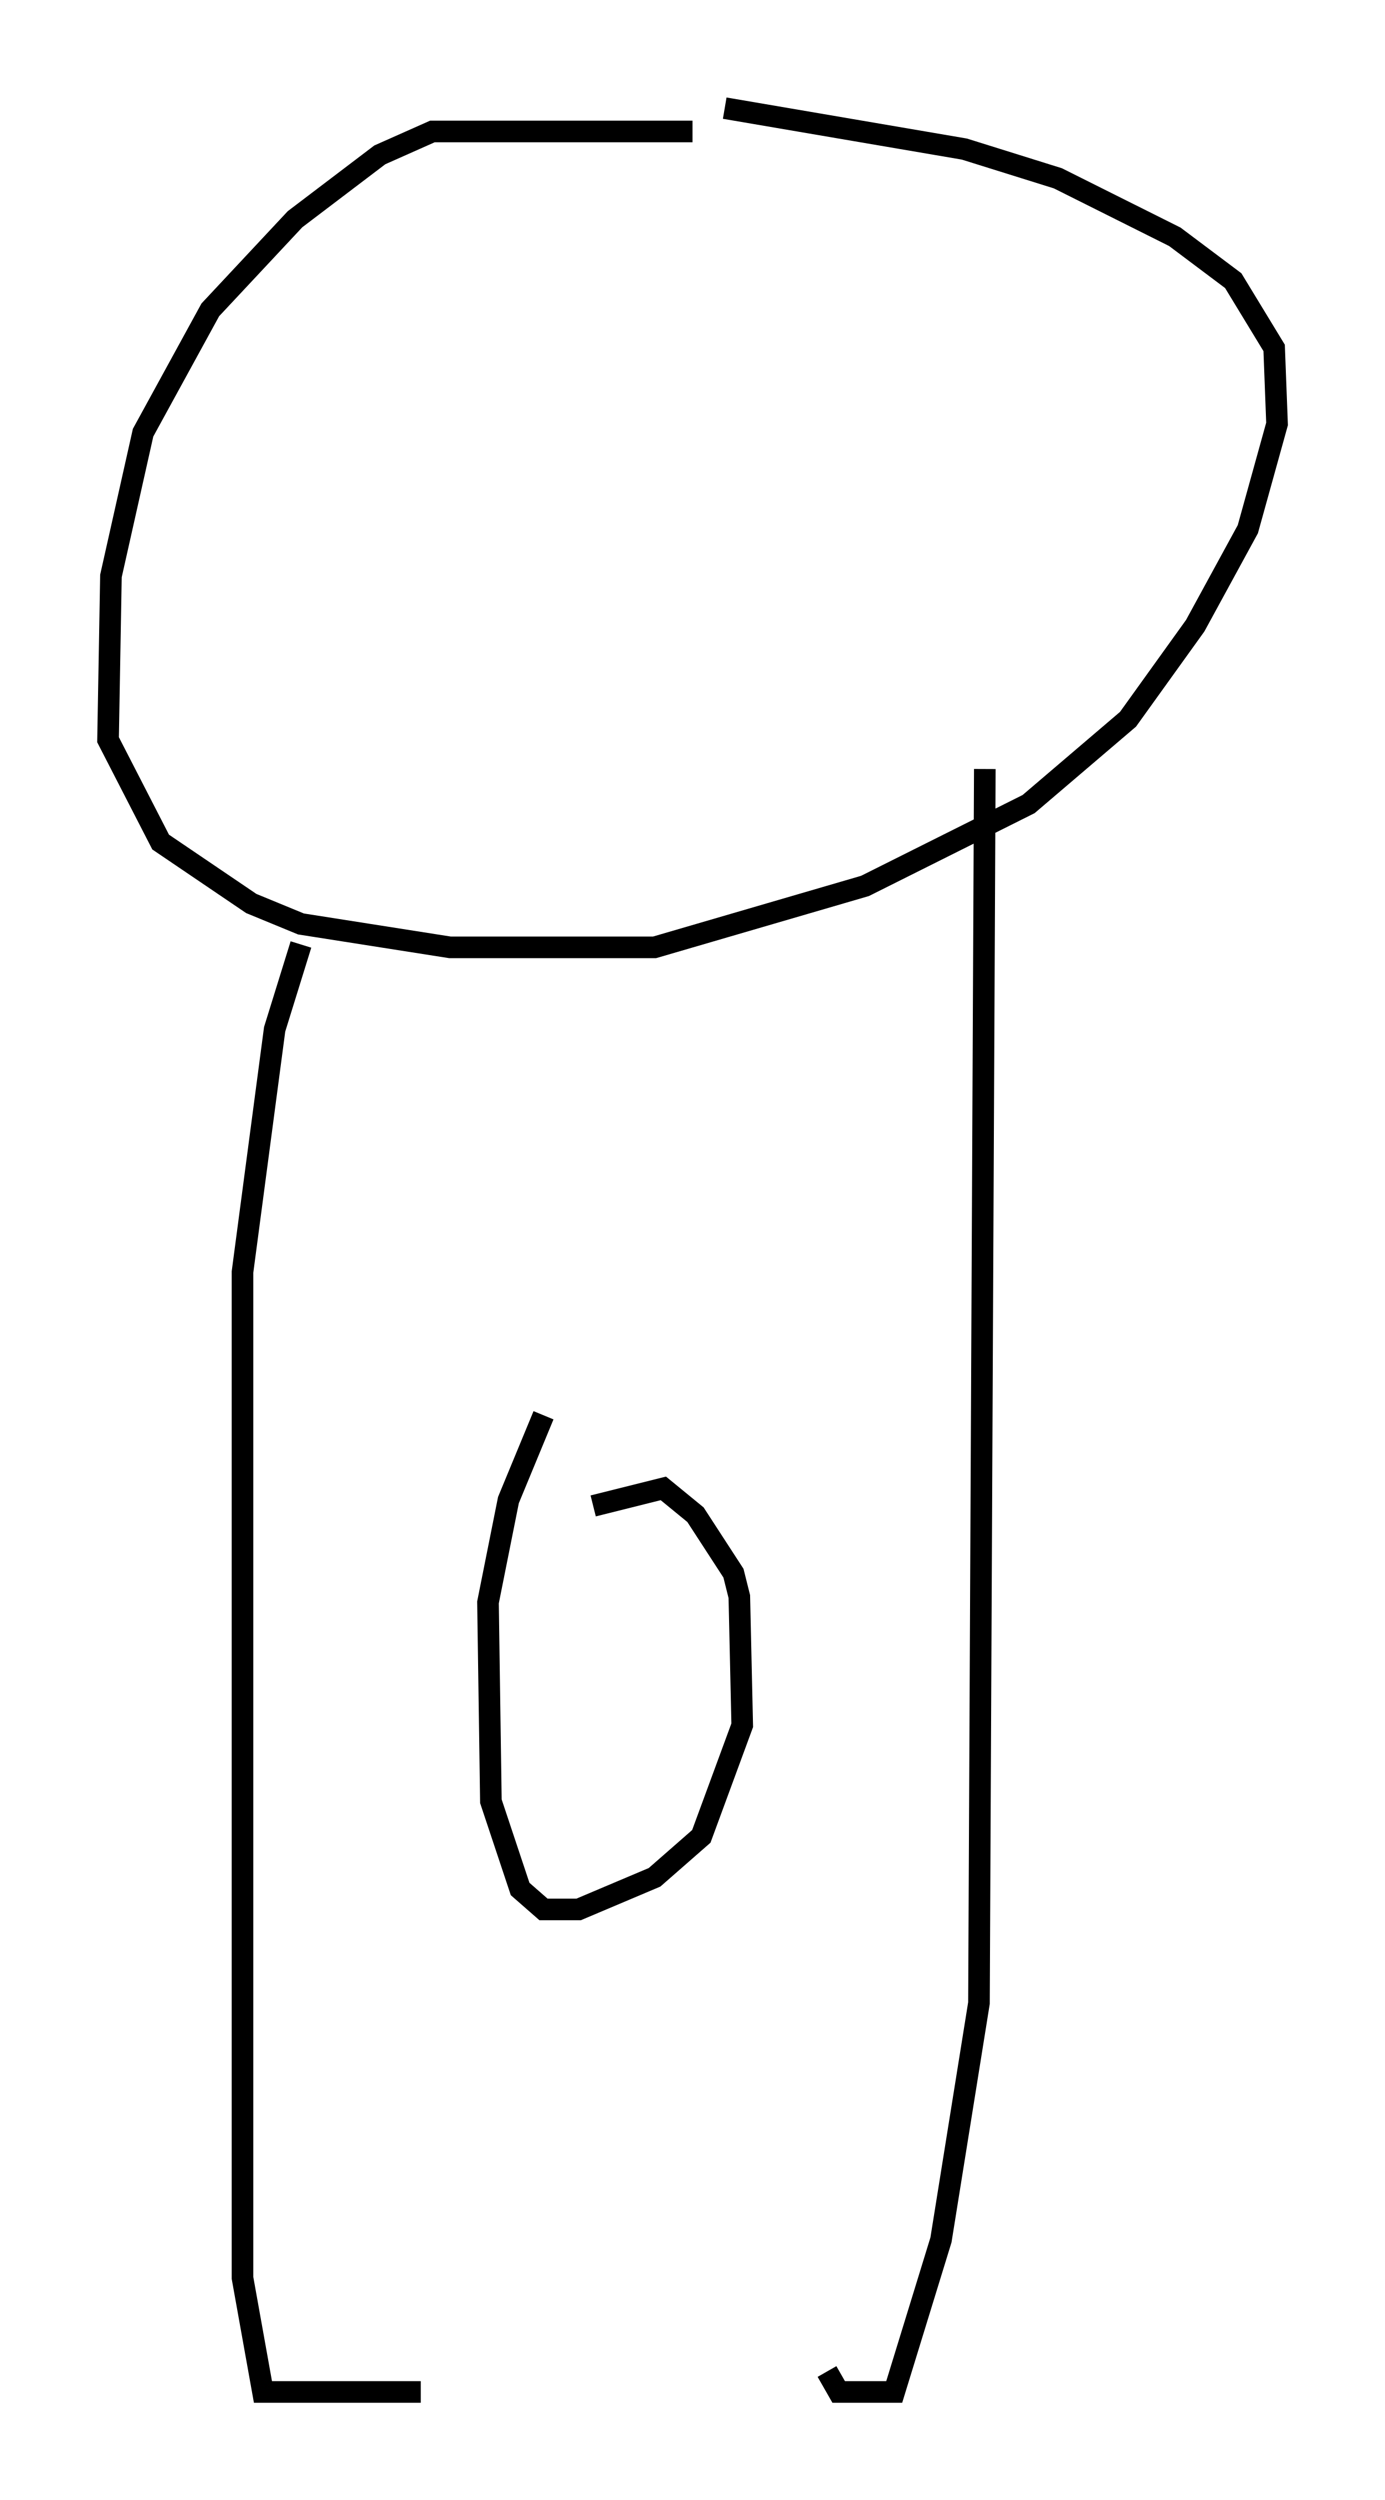 <?xml version="1.0" encoding="utf-8" ?>
<svg baseProfile="full" height="115.682" version="1.1" width="64.127" xmlns="http://www.w3.org/2000/svg" xmlns:ev="http://www.w3.org/2001/xml-events" xmlns:xlink="http://www.w3.org/1999/xlink"><defs /><rect fill="white" height="115.682" width="64.127" x="0" y="0" /><path d="M40.724, 7.977 m-8.66, -1.894 l-12.043, 0.0 -2.436, 1.083 l-3.924, 2.977 -3.924, 4.195 l-3.112, 5.683 -1.488, 6.631 l-0.135, 7.578 2.436, 4.736 l4.195, 2.842 2.3, 0.947 l6.901, 1.083 9.472, 0.0 l9.743, -2.842 7.578, -3.789 l4.601, -3.924 3.112, -4.33 l2.436, -4.465 1.353, -4.871 l-0.135, -3.518 -1.894, -3.112 l-2.706, -2.03 -5.413, -2.706 l-4.33, -1.353 -11.096, -1.894 m-19.621, 38.701 l-1.218, 3.924 -1.488, 11.231 l0.0, 46.549 0.947, 5.277 l7.307, 0.0 m26.116, -75.101 l-0.271, 57.104 -1.759, 10.961 l-2.165, 7.036 -2.571, 0.0 l-0.541, -0.947 m-13.126, -44.249 l-1.624, 3.924 -0.947, 4.736 l0.135, 9.202 1.353, 4.059 l1.083, 0.947 1.624, 0.0 l3.518, -1.488 2.165, -1.894 l1.894, -5.142 -0.135, -5.954 l-0.271, -1.083 -1.759, -2.706 l-1.488, -1.218 -3.248, 0.812 " fill="none" stroke="black" stroke-width="1" /></svg>